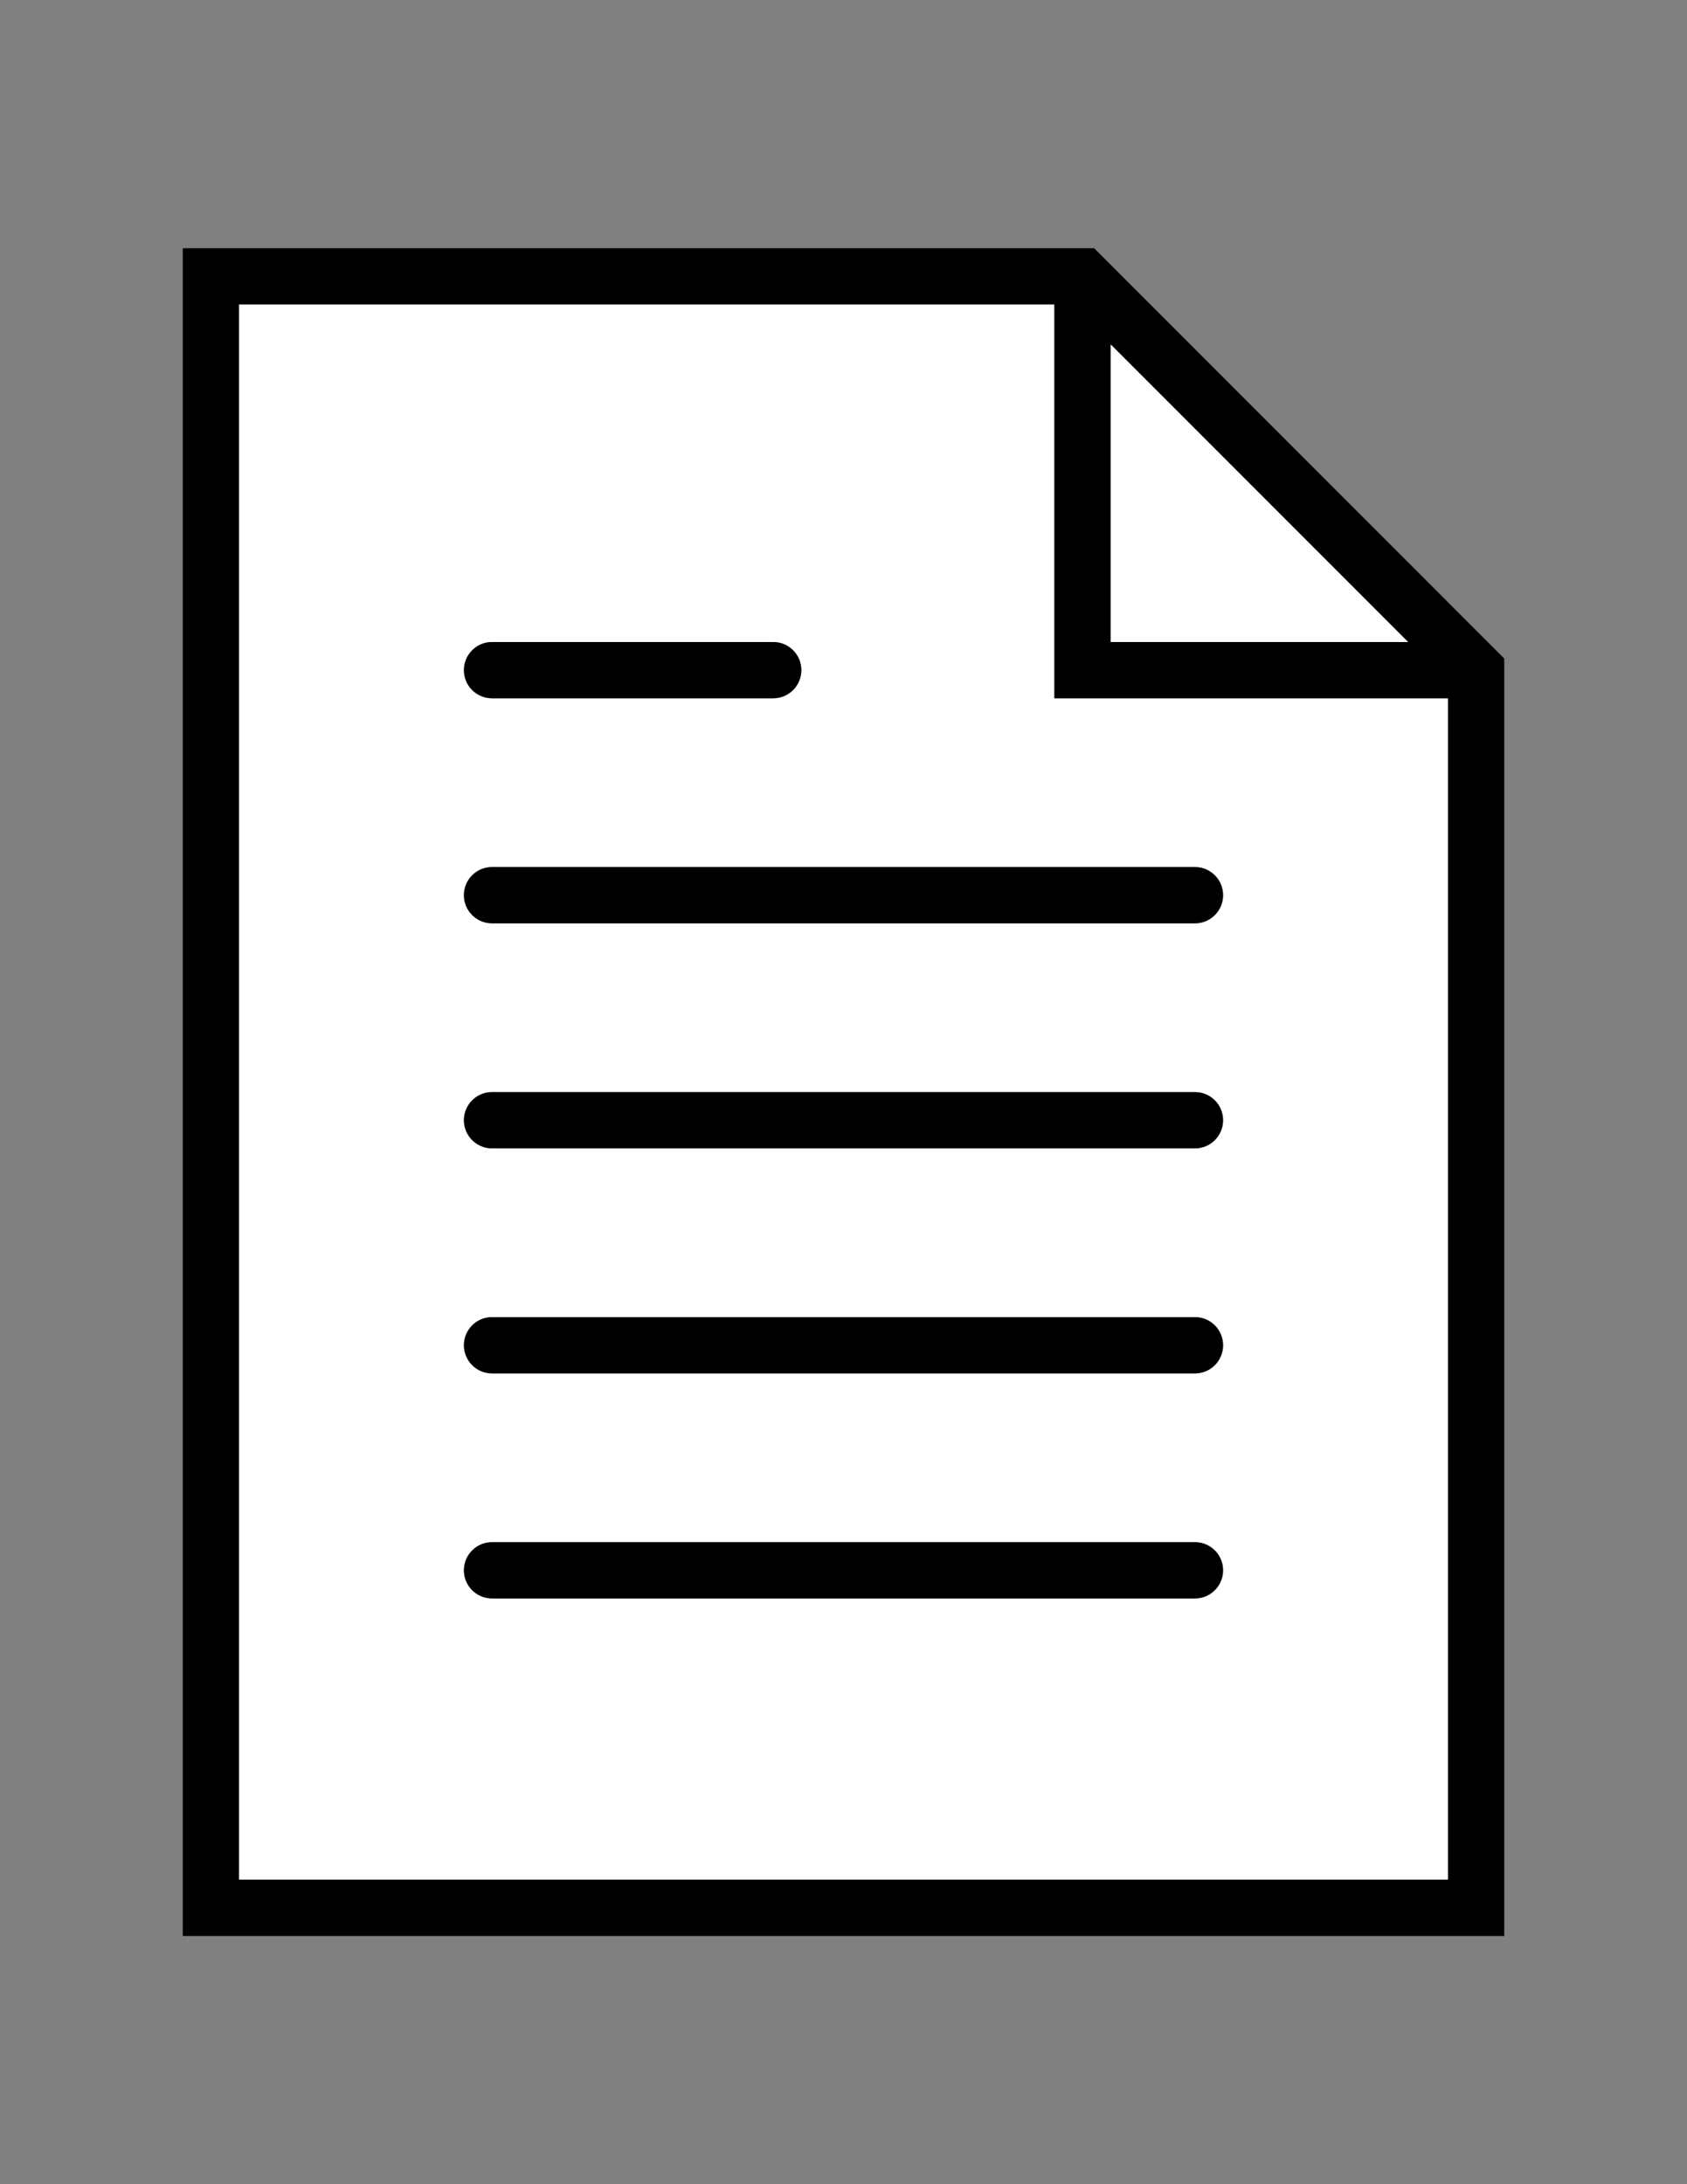 <?xml version="1.0" encoding="utf-8"?>
<!-- Generator: Adobe Illustrator 14.0.0, SVG Export Plug-In . SVG Version: 6.00 Build 43363)  -->
<!DOCTYPE svg PUBLIC "-//W3C//DTD SVG 1.1//EN" "http://www.w3.org/Graphics/SVG/1.1/DTD/svg11.dtd">
<svg version="1.1" id="Capa_1" xmlns="http://www.w3.org/2000/svg" xmlns:xlink="http://www.w3.org/1999/xlink" x="0px" y="0px"
	 width="612px" height="792px" viewBox="0 0 612 792" enable-background="new 0 0 612 792" xml:space="preserve">
<rect x="0" y="0" width="612" height="792" fill="#808080" stroke="none"/>
<g>
	<g id="XMLID_1_">
		<g>
			<path fill="#FFFFFF" d="M525.3,253.2V681.6H86.7V110.4h295.8v142.8H525.3z M443.7,324.6c0-5.64-4.57-10.2-10.2-10.2h-255
				c-5.63,0-10.2,4.56-10.2,10.2s4.57,10.2,10.2,10.2h255C439.13,334.8,443.7,330.24,443.7,324.6z M443.7,406.2
				c0-5.641-4.57-10.2-10.2-10.2h-255c-5.63,0-10.2,4.56-10.2,10.2c0,5.64,4.57,10.2,10.2,10.2h255
				C439.13,416.4,443.7,411.84,443.7,406.2z M443.7,487.8c0-5.64-4.57-10.2-10.2-10.2h-255c-5.63,0-10.2,4.561-10.2,10.2
				c0,5.641,4.57,10.2,10.2,10.2h255C439.13,498,443.7,493.44,443.7,487.8z M443.7,569.4c0-5.641-4.57-10.2-10.2-10.2h-255
				c-5.63,0-10.2,4.56-10.2,10.2c0,5.64,4.57,10.199,10.2,10.199h255C439.13,579.6,443.7,575.04,443.7,569.4z M290.7,243
				c0-5.64-4.57-10.2-10.2-10.2h-102c-5.63,0-10.2,4.56-10.2,10.2s4.57,10.2,10.2,10.2h102C286.13,253.2,290.7,248.64,290.7,243z"/>
			<polygon fill="#FFFFFF" points="510.88,232.8 402.9,232.8 402.9,124.82 			"/>
			<path d="M545.7,238.78V702H66.3V90h330.62L545.7,238.78z M525.3,681.6V253.2H382.5V110.4H86.7v571.2H525.3z M402.9,232.8H510.88
				L402.9,124.82V232.8z"/>
			<path d="M433.5,314.4c5.63,0,10.2,4.56,10.2,10.2s-4.57,10.2-10.2,10.2h-255c-5.63,0-10.2-4.56-10.2-10.2s4.57-10.2,10.2-10.2
				H433.5z"/>
			<path d="M433.5,396c5.63,0,10.2,4.56,10.2,10.2c0,5.64-4.57,10.2-10.2,10.2h-255c-5.63,0-10.2-4.561-10.2-10.2
				c0-5.641,4.57-10.2,10.2-10.2H433.5z"/>
			<path d="M433.5,477.6c5.63,0,10.2,4.561,10.2,10.2c0,5.641-4.57,10.2-10.2,10.2h-255c-5.63,0-10.2-4.56-10.2-10.2
				c0-5.64,4.57-10.2,10.2-10.2H433.5z"/>
			<path d="M433.5,559.2c5.63,0,10.2,4.56,10.2,10.2c0,5.64-4.57,10.199-10.2,10.199h-255c-5.63,0-10.2-4.56-10.2-10.199
				c0-5.641,4.57-10.2,10.2-10.2H433.5z"/>
			<path d="M280.5,232.8c5.63,0,10.2,4.56,10.2,10.2s-4.57,10.2-10.2,10.2h-102c-5.63,0-10.2-4.56-10.2-10.2s4.57-10.2,10.2-10.2
				H280.5z"/>
		</g>
		<g>
		</g>
	</g>
</g>
</svg>

